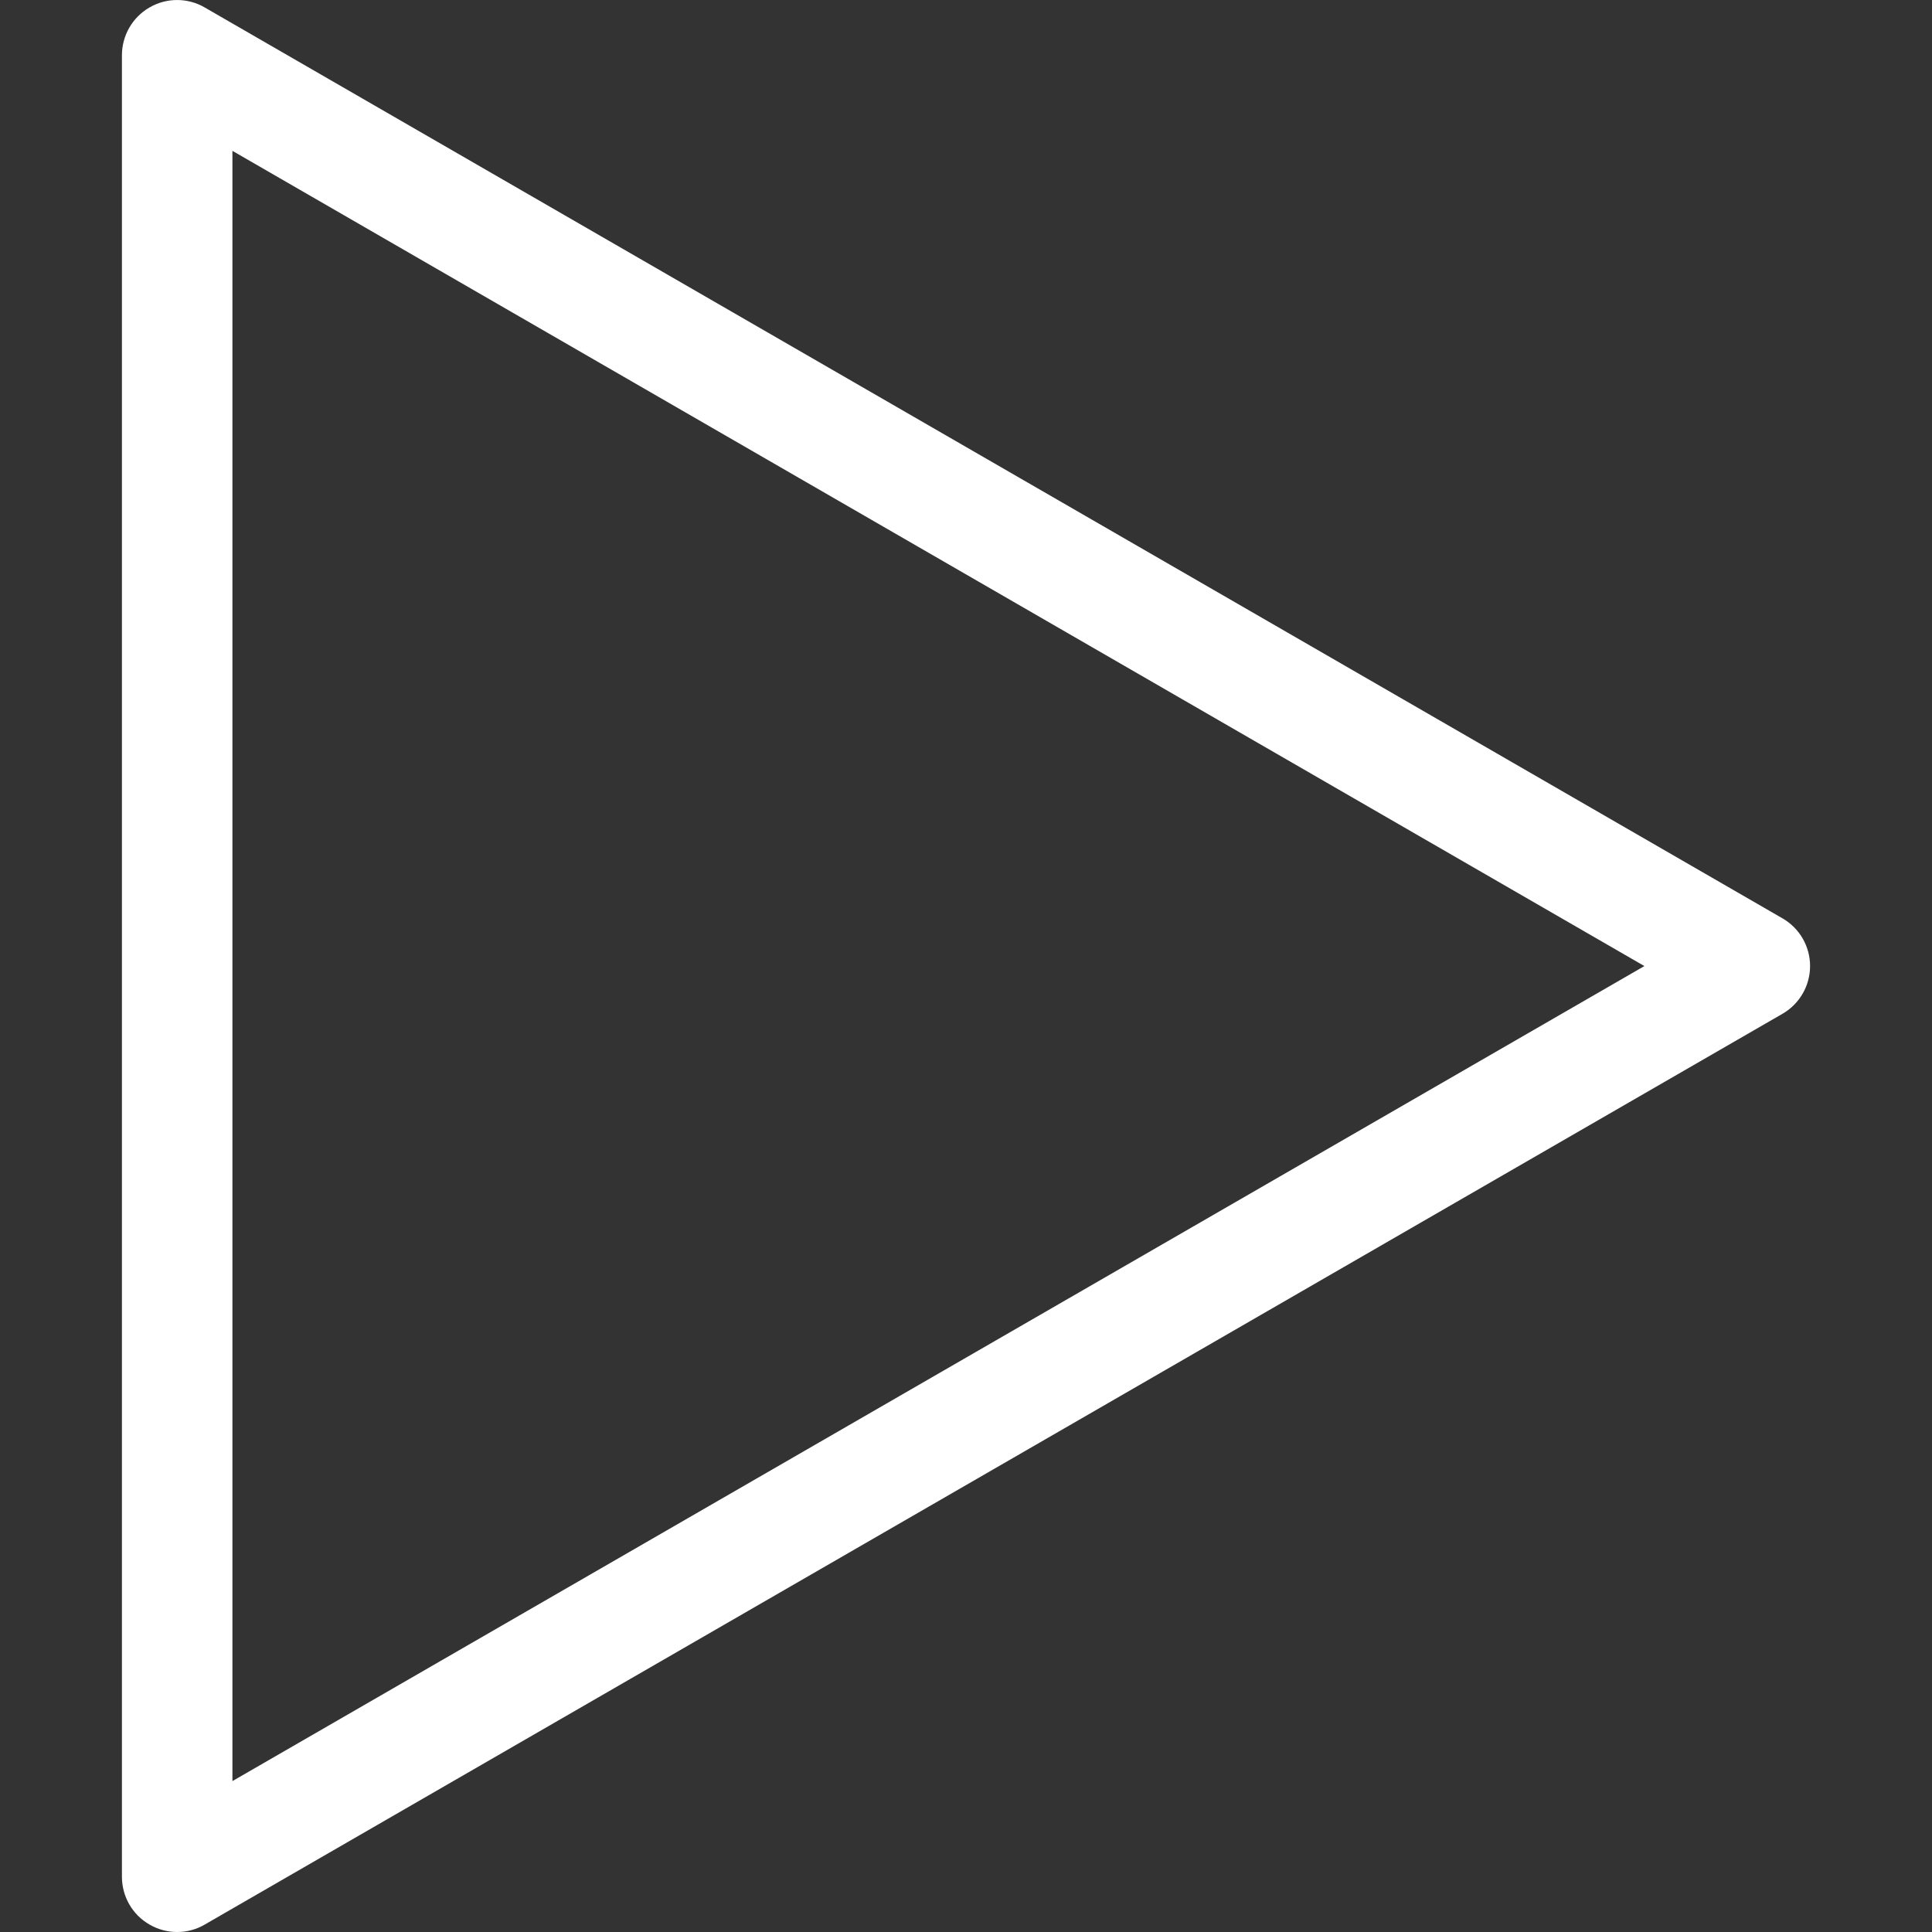 <?xml version="1.0" encoding="iso-8859-1"?>
<!-- Generator: Adobe Illustrator 19.1.0, SVG Export Plug-In . SVG Version: 6.00 Build 0)  -->
<svg xmlns="http://www.w3.org/2000/svg" xmlns:xlink="http://www.w3.org/1999/xlink" version="1.1" id="Capa_1" x="0px" y="0px" viewBox="0 0 30.598 30.598" style="enable-background:new 0 0 30.598 30.598;" xml:space="preserve" width="512px" height="512px">
<rect x="0" y="0" width="30.598" height="30.598" fill="#333333" stroke="none"/>
<path d="M2.806,30.598c-0.151,0-0.303-0.039-0.438-0.118c-0.271-0.155-0.437-0.444-0.437-0.757V0.875  c0-0.312,0.167-0.602,0.437-0.757c0.27-0.157,0.605-0.157,0.874,0l24.986,14.425c0.271,0.155,0.439,0.443,0.439,0.757  c0,0.312-0.167,0.601-0.439,0.757L3.243,30.48C3.108,30.559,2.958,30.598,2.806,30.598z M3.681,2.389v25.819L26.043,15.3  L3.681,2.389z" fill="#FFFFFF"/>
<g>
</g>
<g>
</g>
<g>
</g>
<g>
</g>
<g>
</g>
<g>
</g>
<g>
</g>
<g>
</g>
<g>
</g>
<g>
</g>
<g>
</g>
<g>
</g>
<g>
</g>
<g>
</g>
<g>
</g>
</svg>
